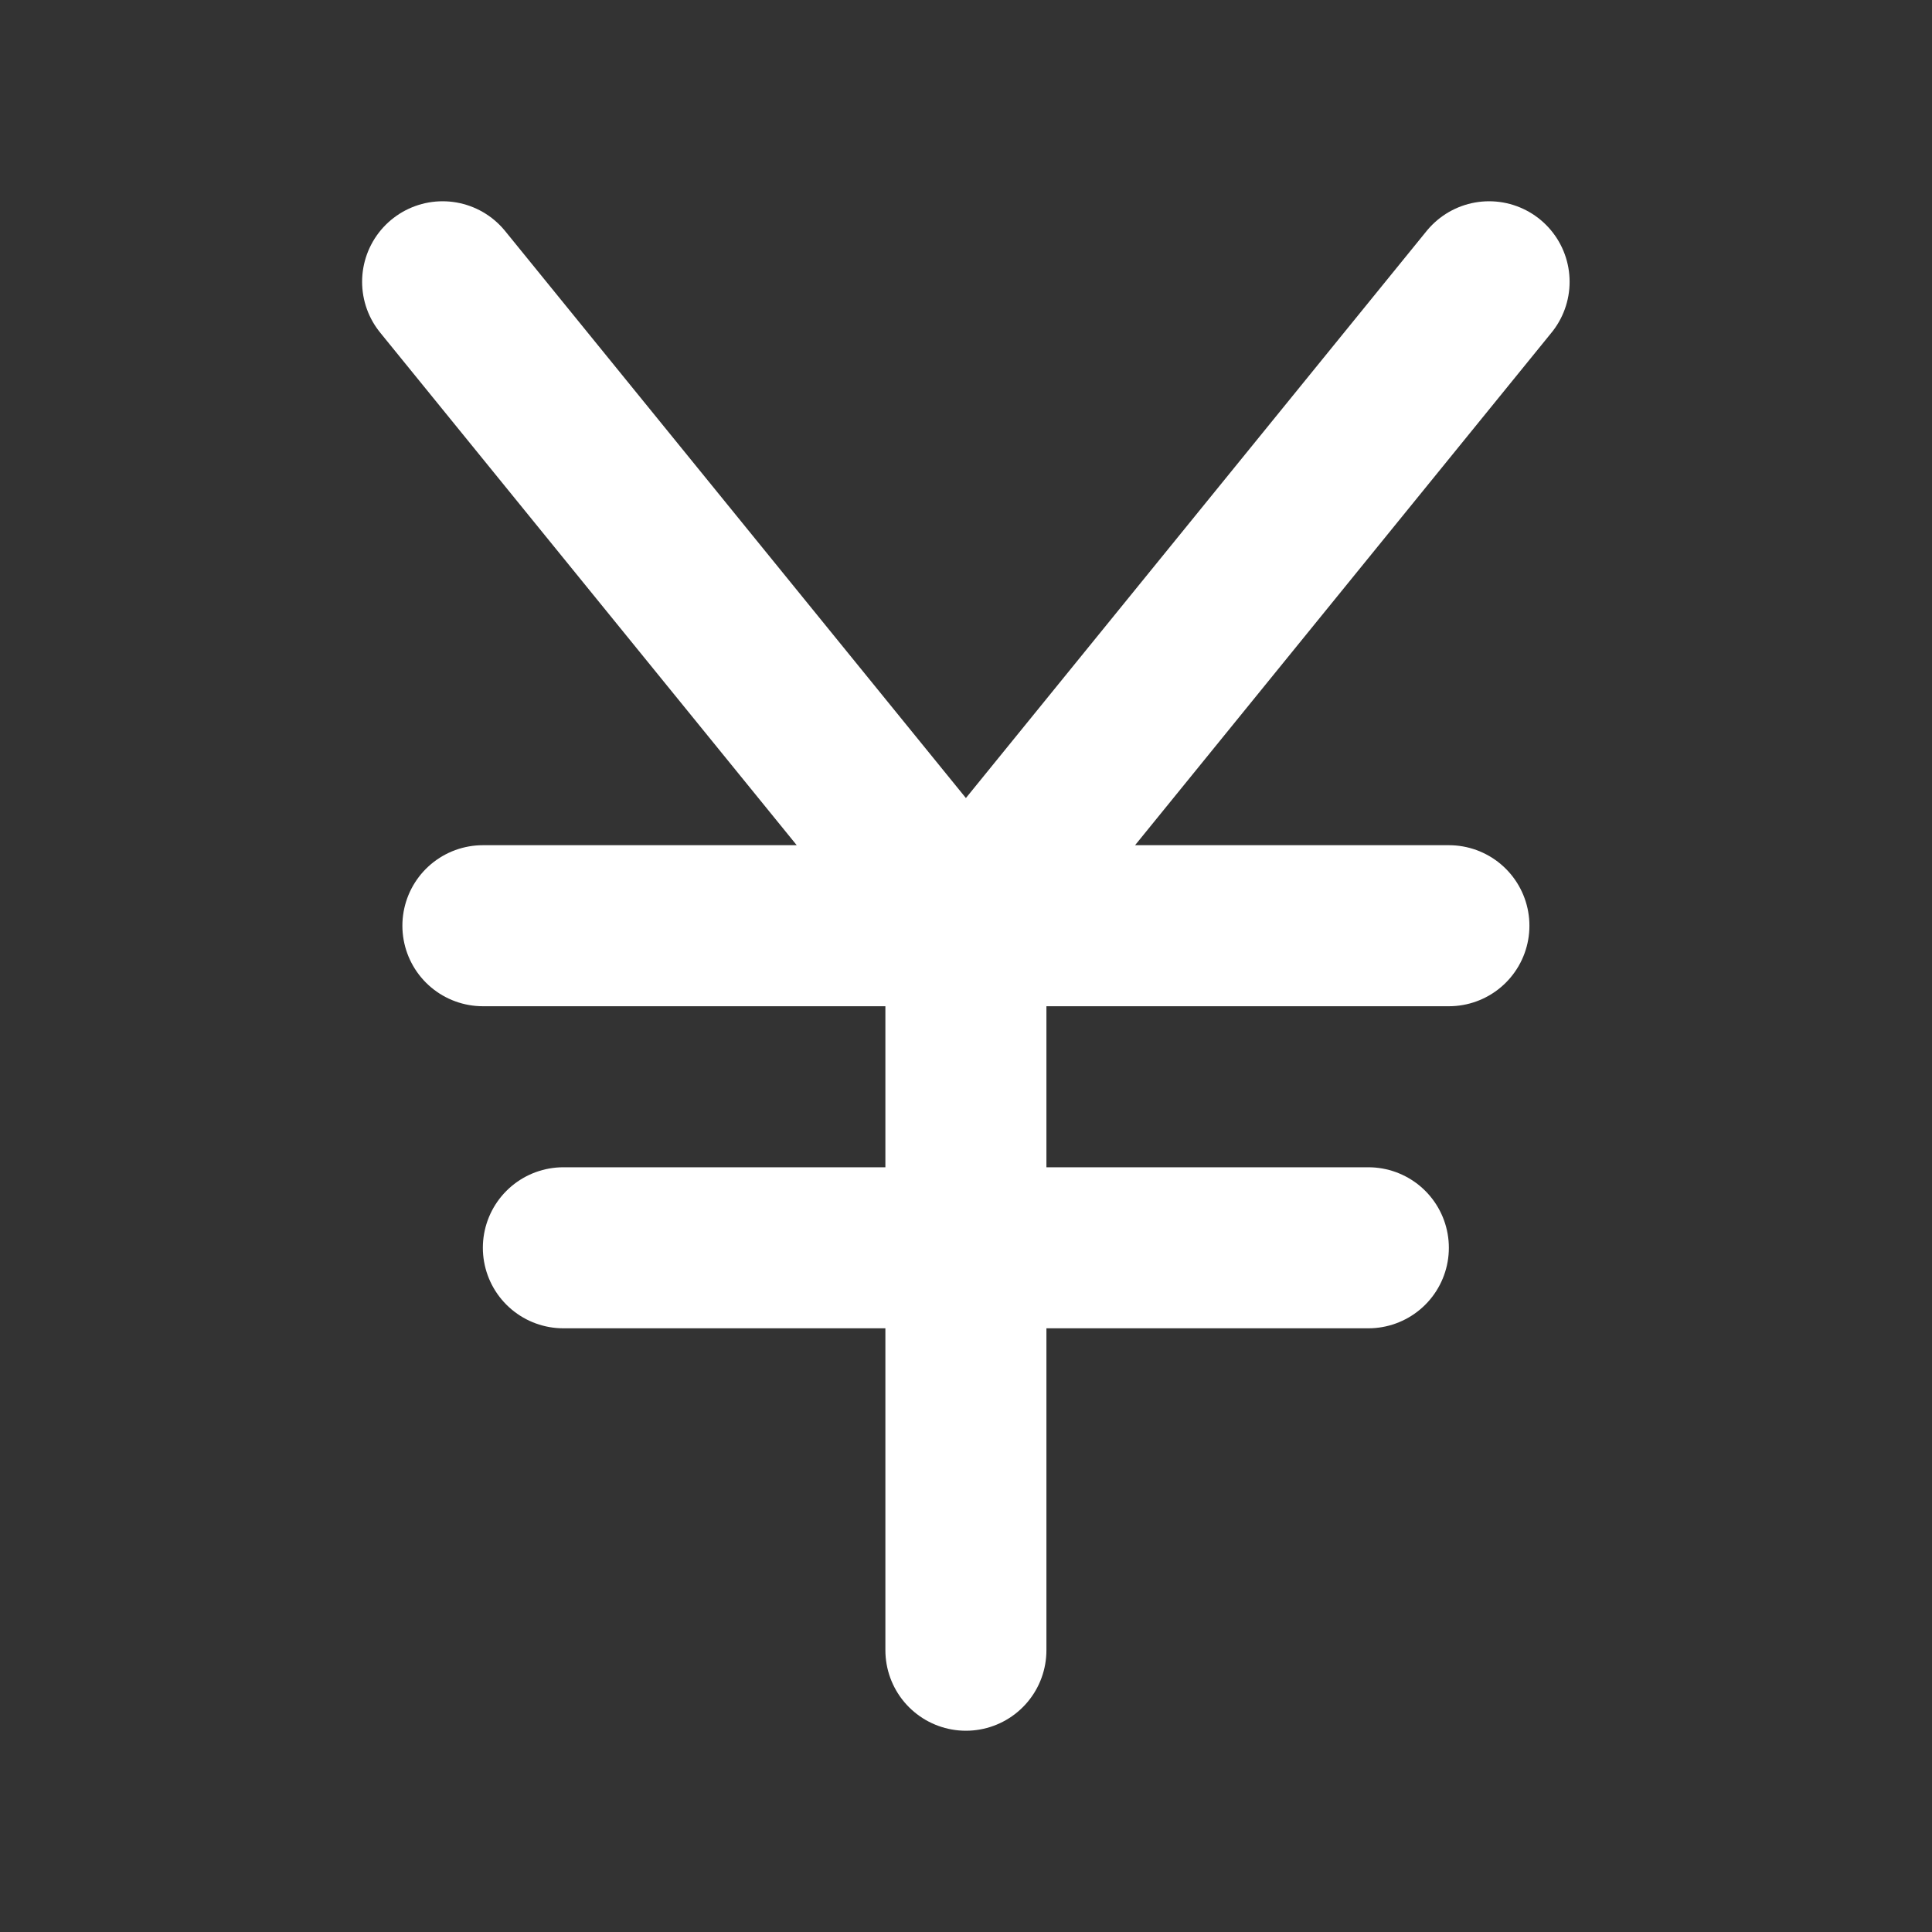 <svg width="20" height="20" viewBox="0 0 20 20" fill="none" xmlns="http://www.w3.org/2000/svg">
<rect x="0" y="0" width="20" height="20" fill="#333333" stroke="none"/>
<path d="M9.999 17.083V9.583M9.999 9.583L15.415 2.917M9.999 9.583L4.582 2.917M14.999 9.583H4.999M14.165 12.917H5.832" stroke="white" stroke-width="1.667" stroke-linecap="round" stroke-linejoin="round"/>
</svg>

